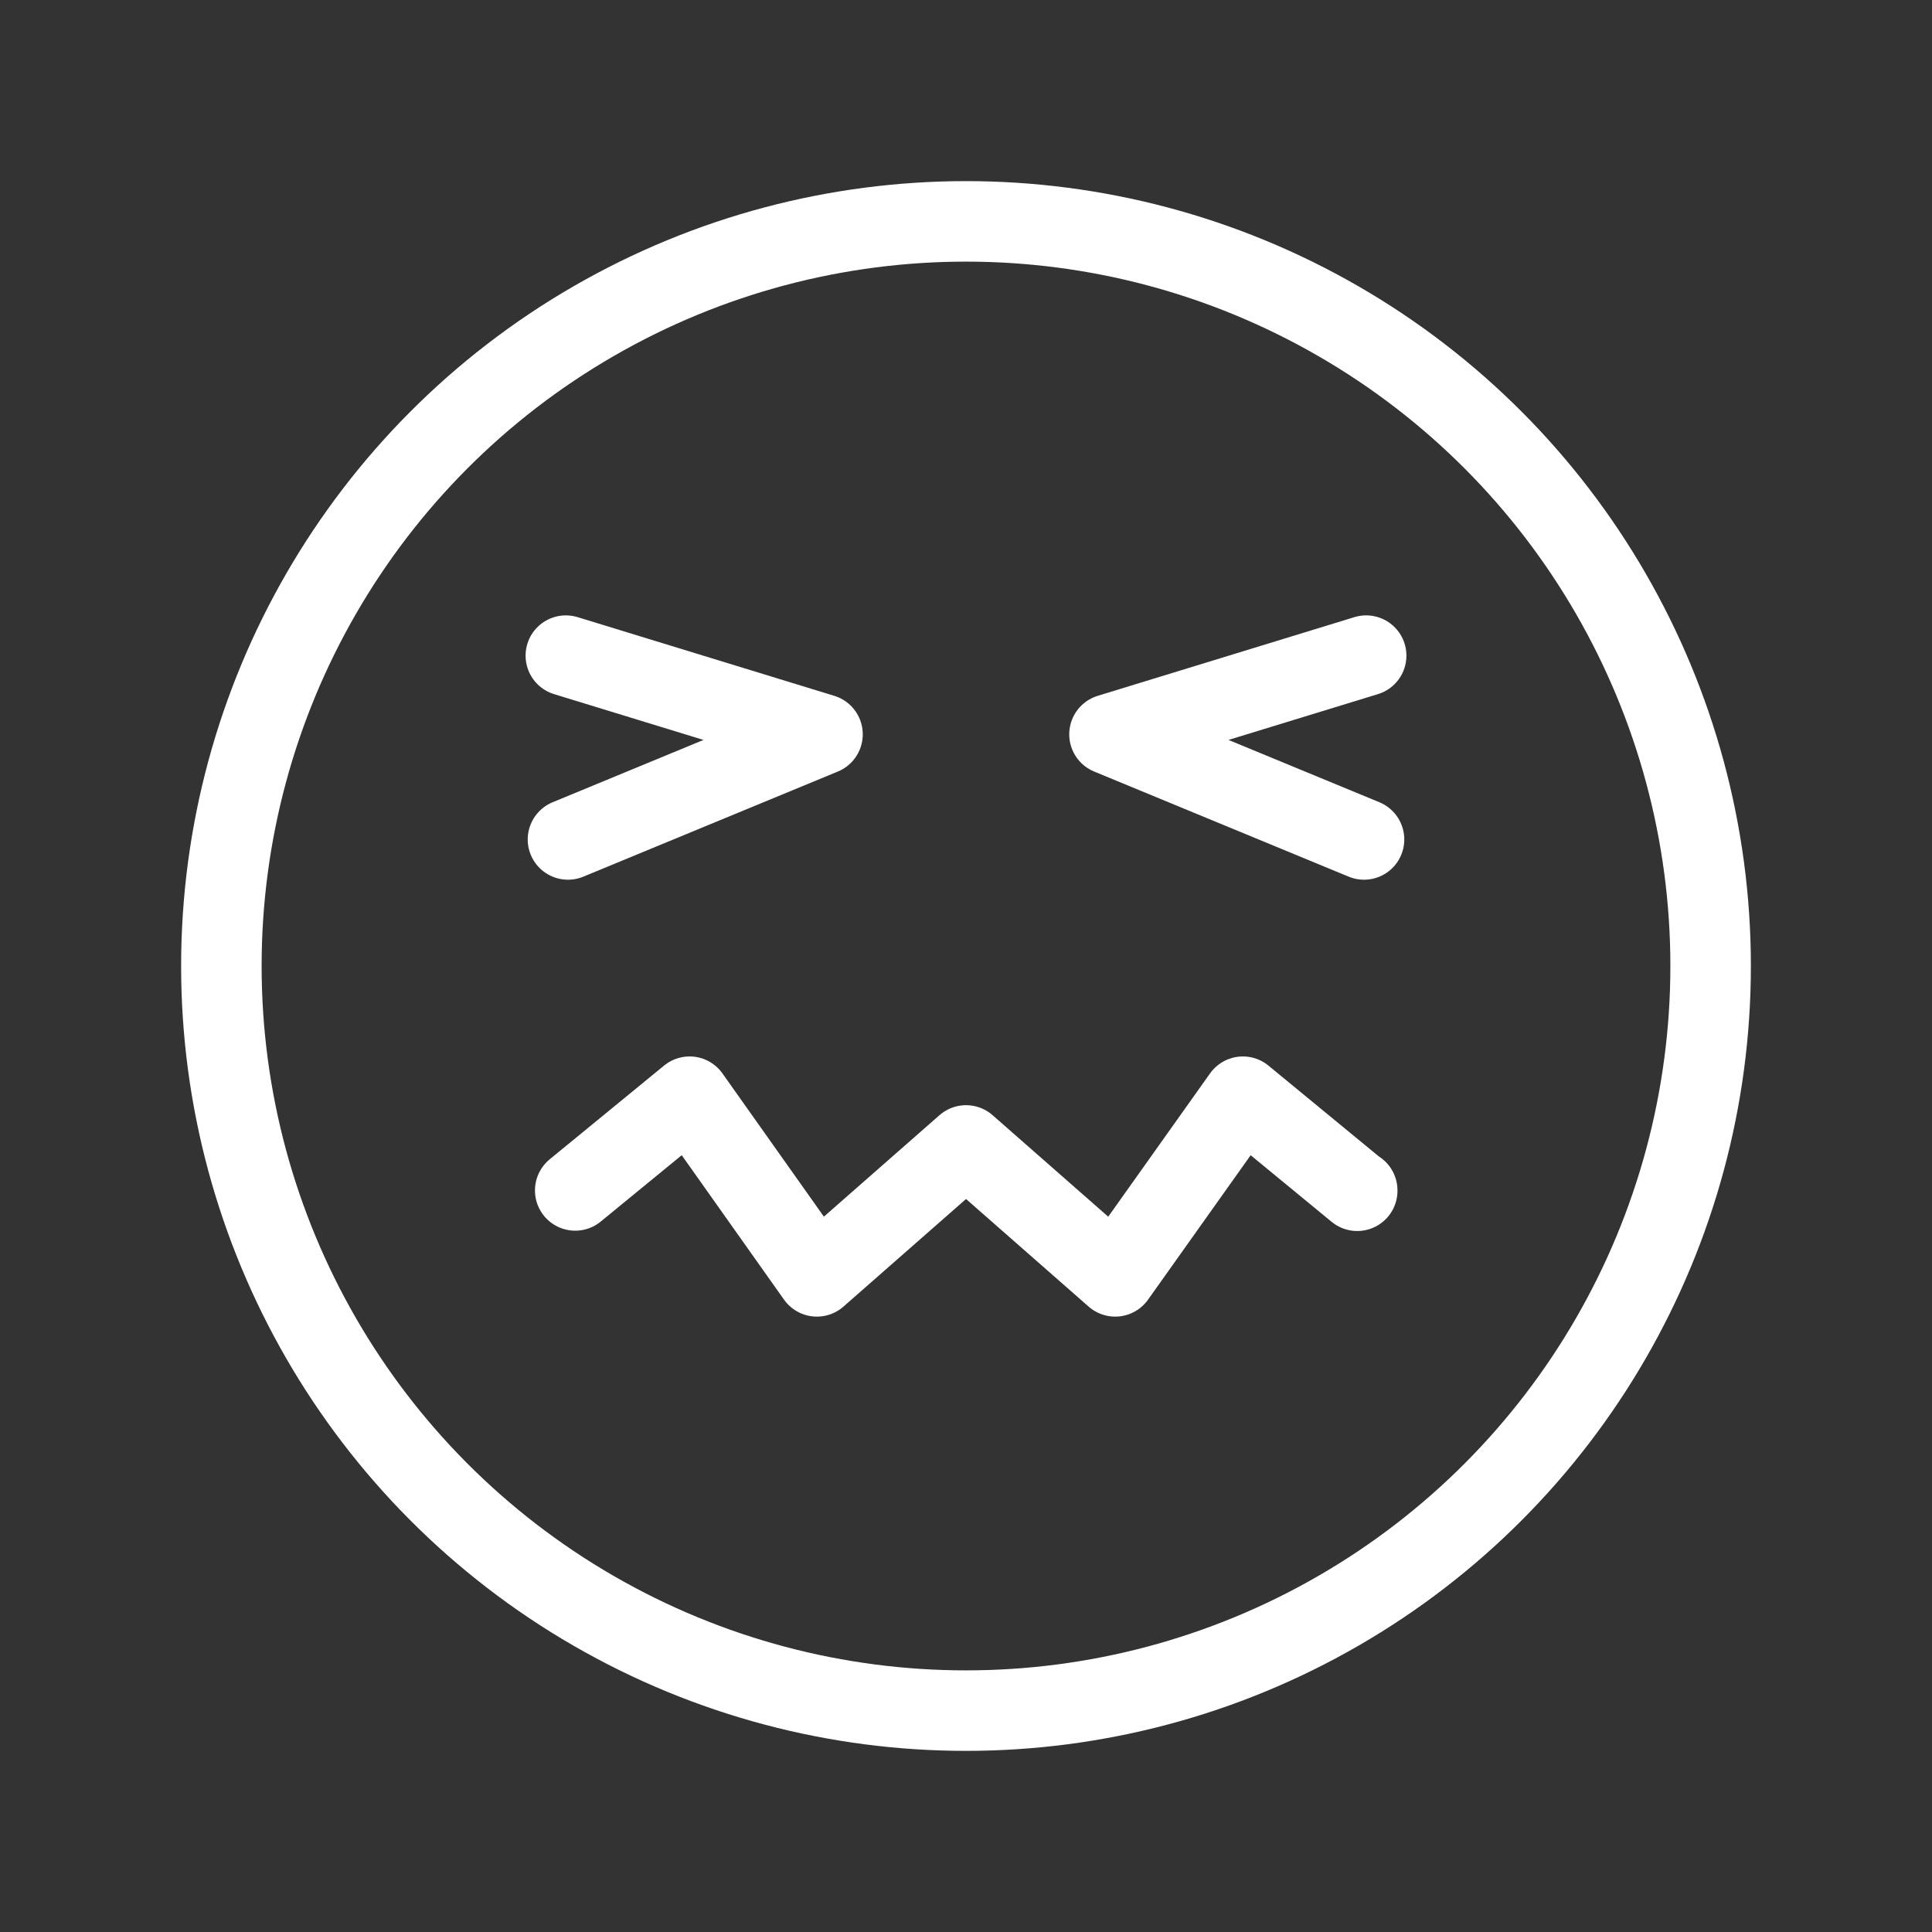 <?xml version="1.0" encoding="UTF-8"?><svg id="b" xmlns="http://www.w3.org/2000/svg" viewBox="0 0 48 48"><rect x="0" y="0" width="48" height="48" fill="#333333" stroke="none"/><defs><style>.f{stroke-width:2px;fill:none;stroke:#fff;stroke-linecap:round;stroke-linejoin:round;}</style></defs><path id="c" class="f" d="m14.058,16.289l6.377,1.955-6.324,2.612"/><path id="d" class="f" d="m33.942,16.289l-6.377,1.955,6.324,2.612"/><path id="e" class="f" d="m14.291,29.576l2.842-2.329,3.162,4.464,3.706-3.253,3.706,3.253,3.172-4.464,2.841,2.337v-.009"/><circle class="f" cx="24" cy="24" r="18.5"/></svg>